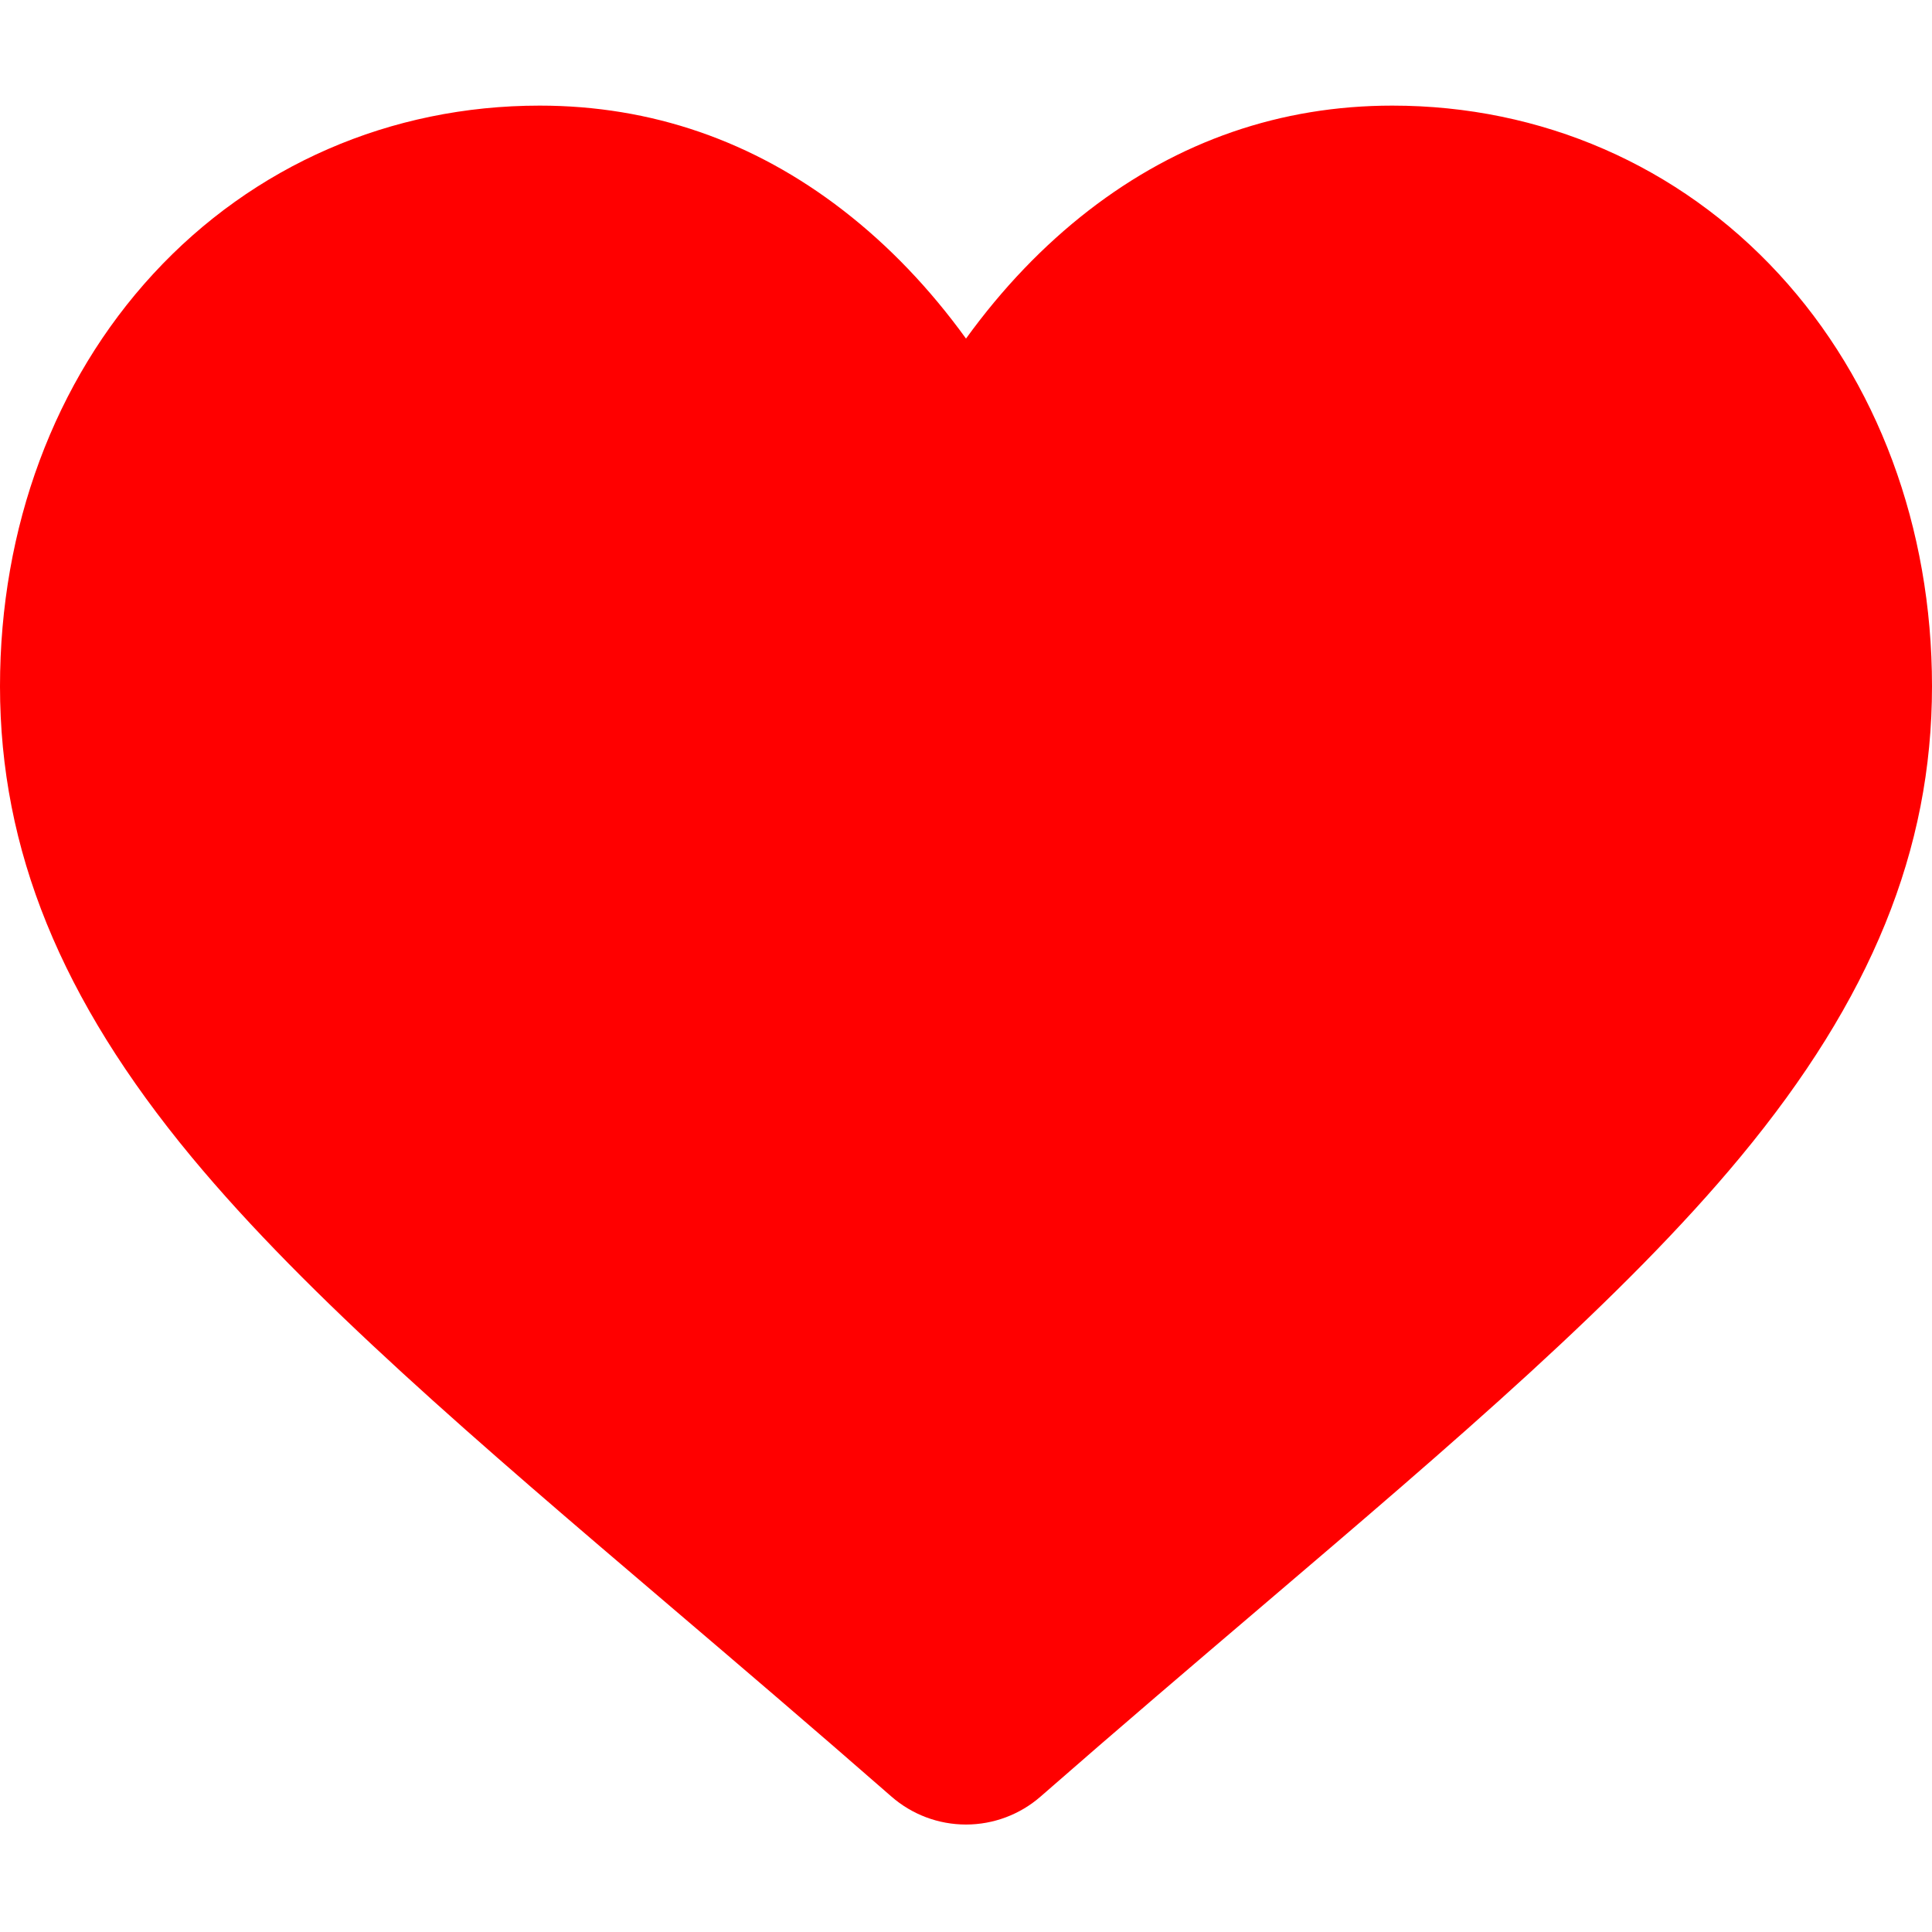 <svg width="24" height="24" viewBox="0 0 24 24" fill="none" xmlns="http://www.w3.org/2000/svg">
<path d="M22.096 3.402C20.854 2.055 19.149 1.312 17.296 1.312C15.91 1.312 14.642 1.75 13.524 2.614C12.961 3.05 12.45 3.584 12 4.206C11.55 3.584 11.039 3.05 10.475 2.614C9.359 1.75 8.09 1.312 6.704 1.312C4.851 1.312 3.146 2.055 1.904 3.402C0.676 4.734 0 6.553 0 8.525C0 10.555 0.756 12.413 2.38 14.373C3.833 16.125 5.921 17.905 8.339 19.965C9.165 20.669 10.101 21.467 11.072 22.316C11.329 22.541 11.658 22.665 12 22.665C12.341 22.665 12.671 22.541 12.927 22.317C13.899 21.467 14.836 20.669 15.662 19.965C18.079 17.905 20.167 16.125 21.62 14.372C23.244 12.413 24 10.555 24 8.525C24 6.553 23.324 4.734 22.096 3.402Z" fill="#FF0000"/>
</svg>
